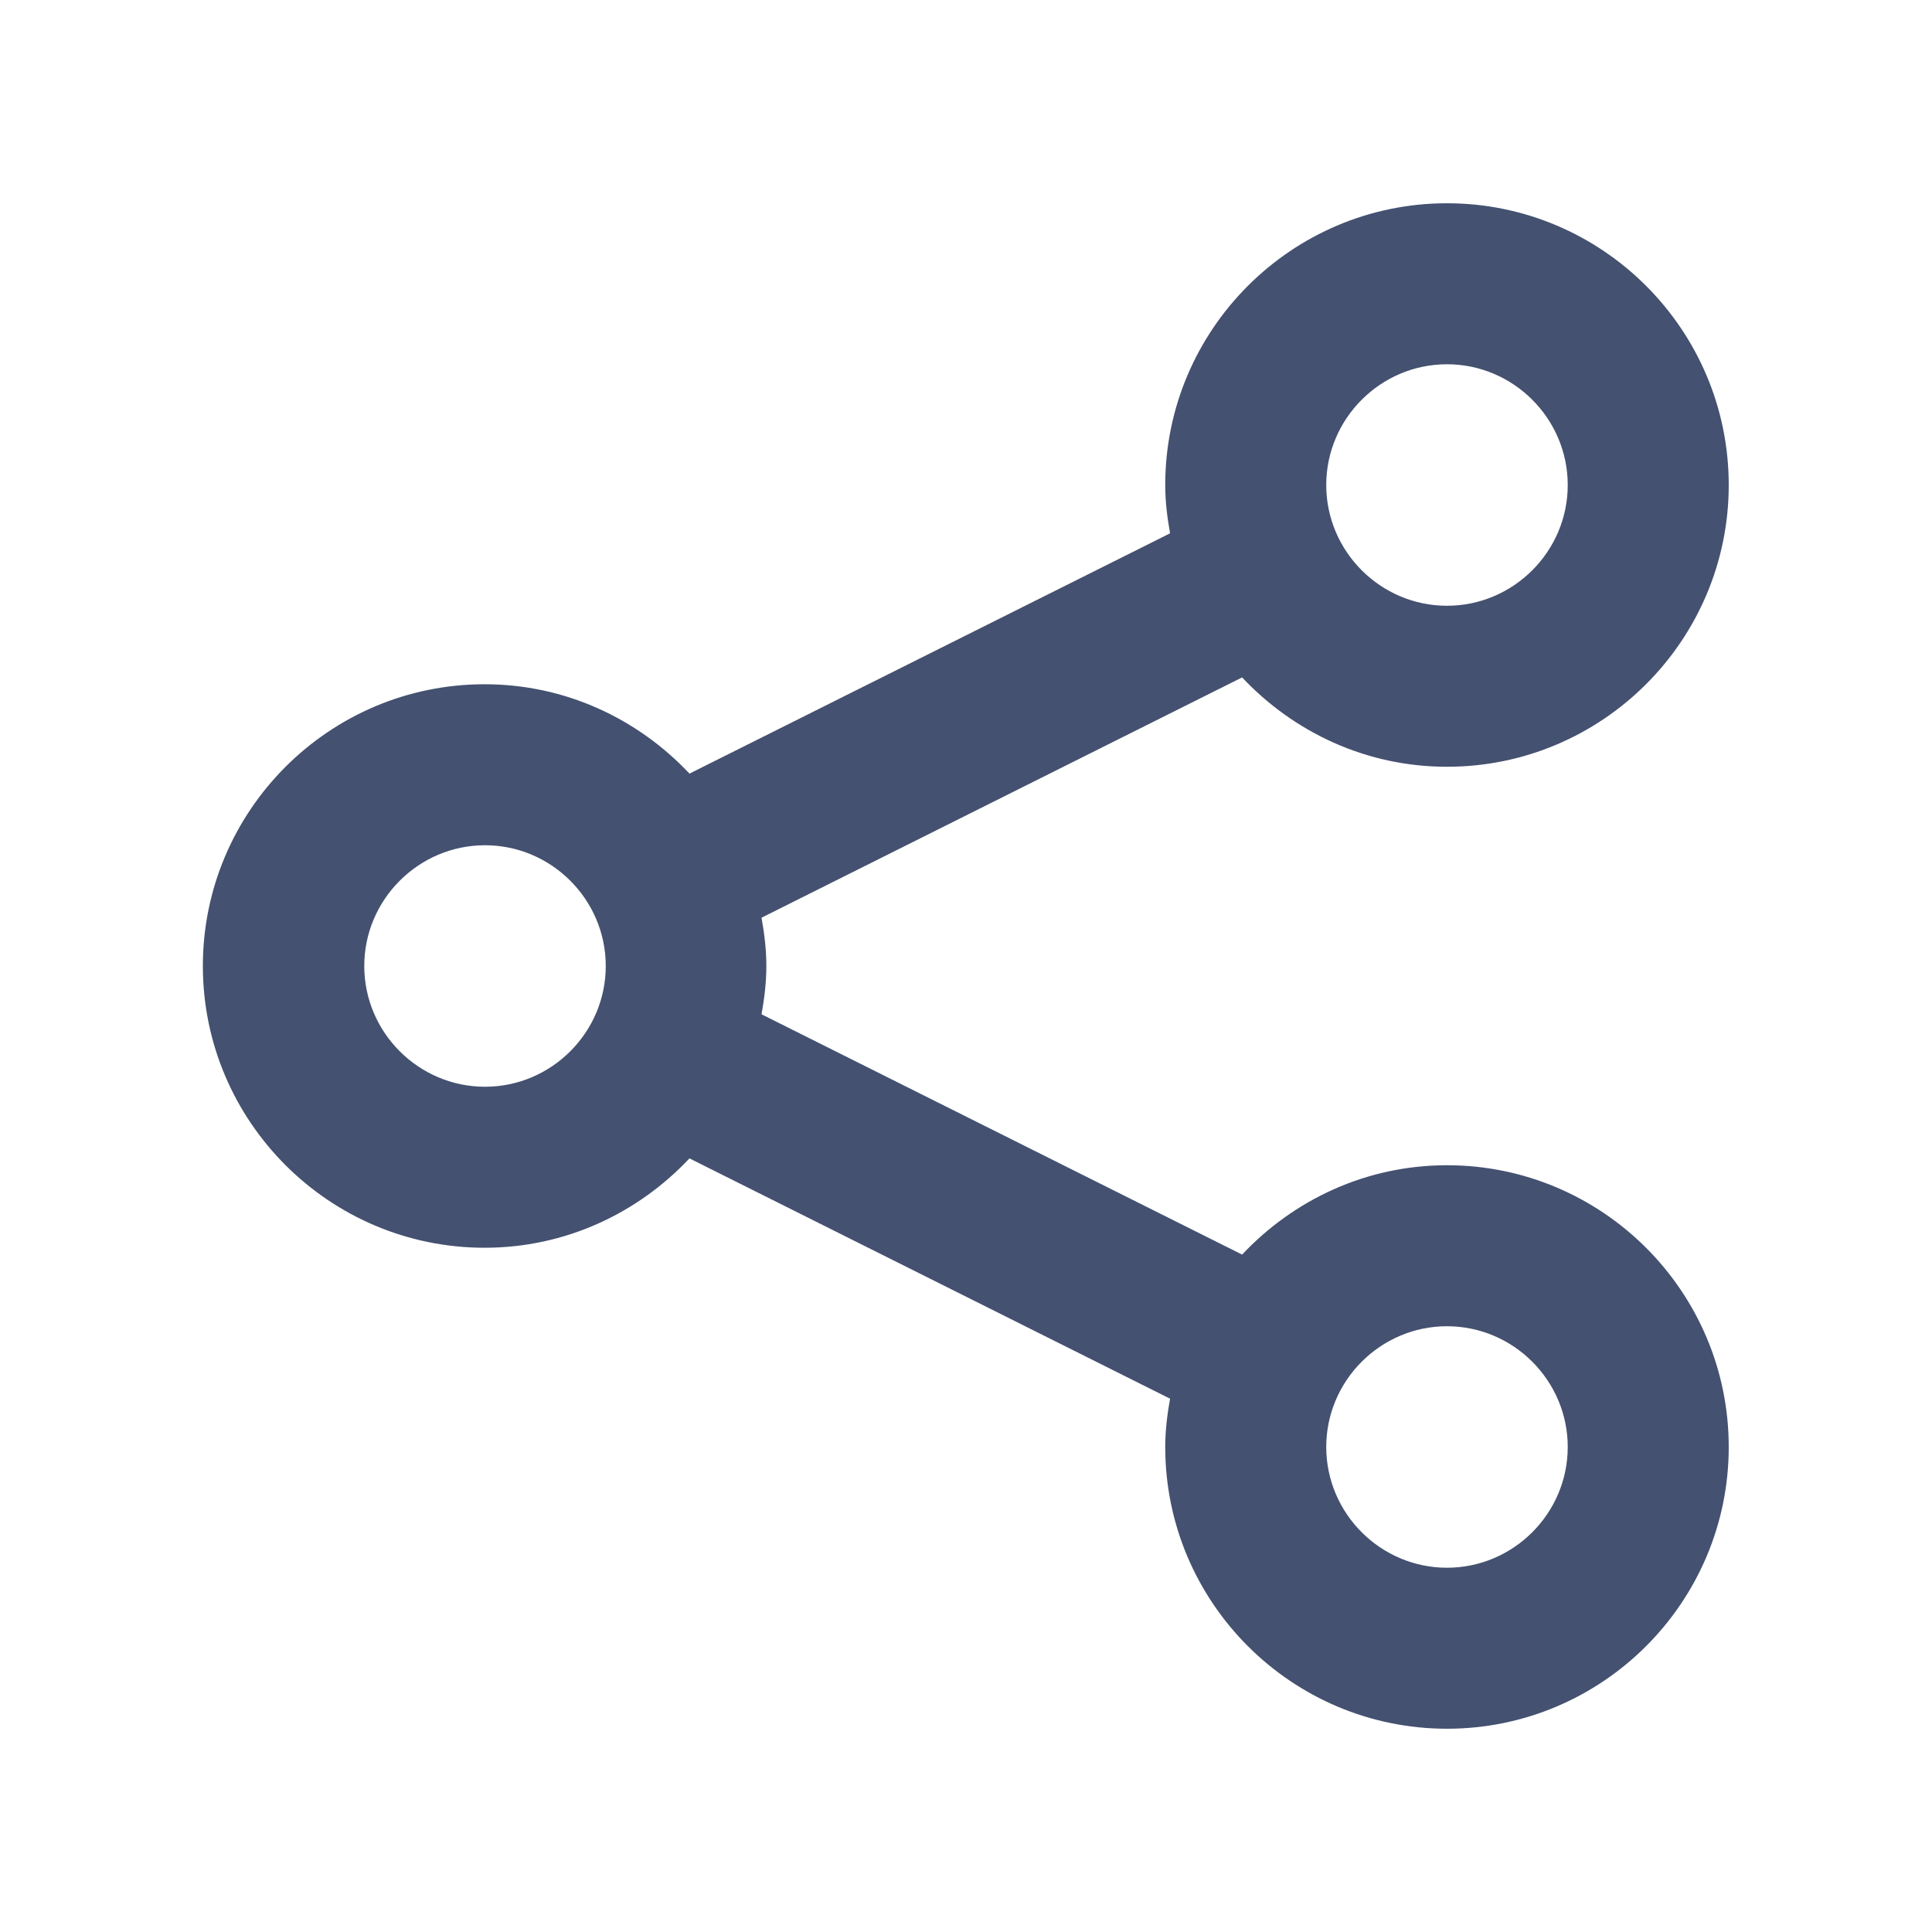 <?xml version="1.0" encoding="UTF-8"?>
<svg id="Layer_1" data-name="Layer 1" xmlns="http://www.w3.org/2000/svg" viewBox="0 0 48 48">
  <defs>
    <style>
      .cls-1 {
        fill: #445170;
      }
    </style>
  </defs>
  <path class="cls-1" d="M35.95,28.95c-2.01,0-3.81,.86-5.09,2.22l-11.94-5.97c.07-.39,.12-.79,.12-1.2s-.05-.81-.12-1.2l11.94-5.97c1.28,1.36,3.08,2.22,5.09,2.22,3.86,0,7-3.14,7-7s-3.14-7-7-7-7,3.14-7,7c0,.41,.05,.81,.12,1.2l-11.94,5.97c-1.28-1.36-3.08-2.22-5.09-2.22-3.86,0-7,3.14-7,7s3.14,7,7,7c2.01,0,3.81-.86,5.09-2.22l11.94,5.97c-.07,.39-.12,.79-.12,1.2,0,3.86,3.14,7,7,7s7-3.14,7-7-3.14-7-7-7Zm0-19.9c1.65,0,3,1.35,3,3s-1.35,3-3,3-3-1.35-3-3,1.35-3,3-3ZM12.05,27c-1.65,0-3-1.35-3-3s1.35-3,3-3,3,1.35,3,3-1.35,3-3,3Zm23.9,11.95c-1.65,0-3-1.35-3-3s1.35-3,3-3,3,1.35,3,3-1.35,3-3,3Z"/>
</svg>